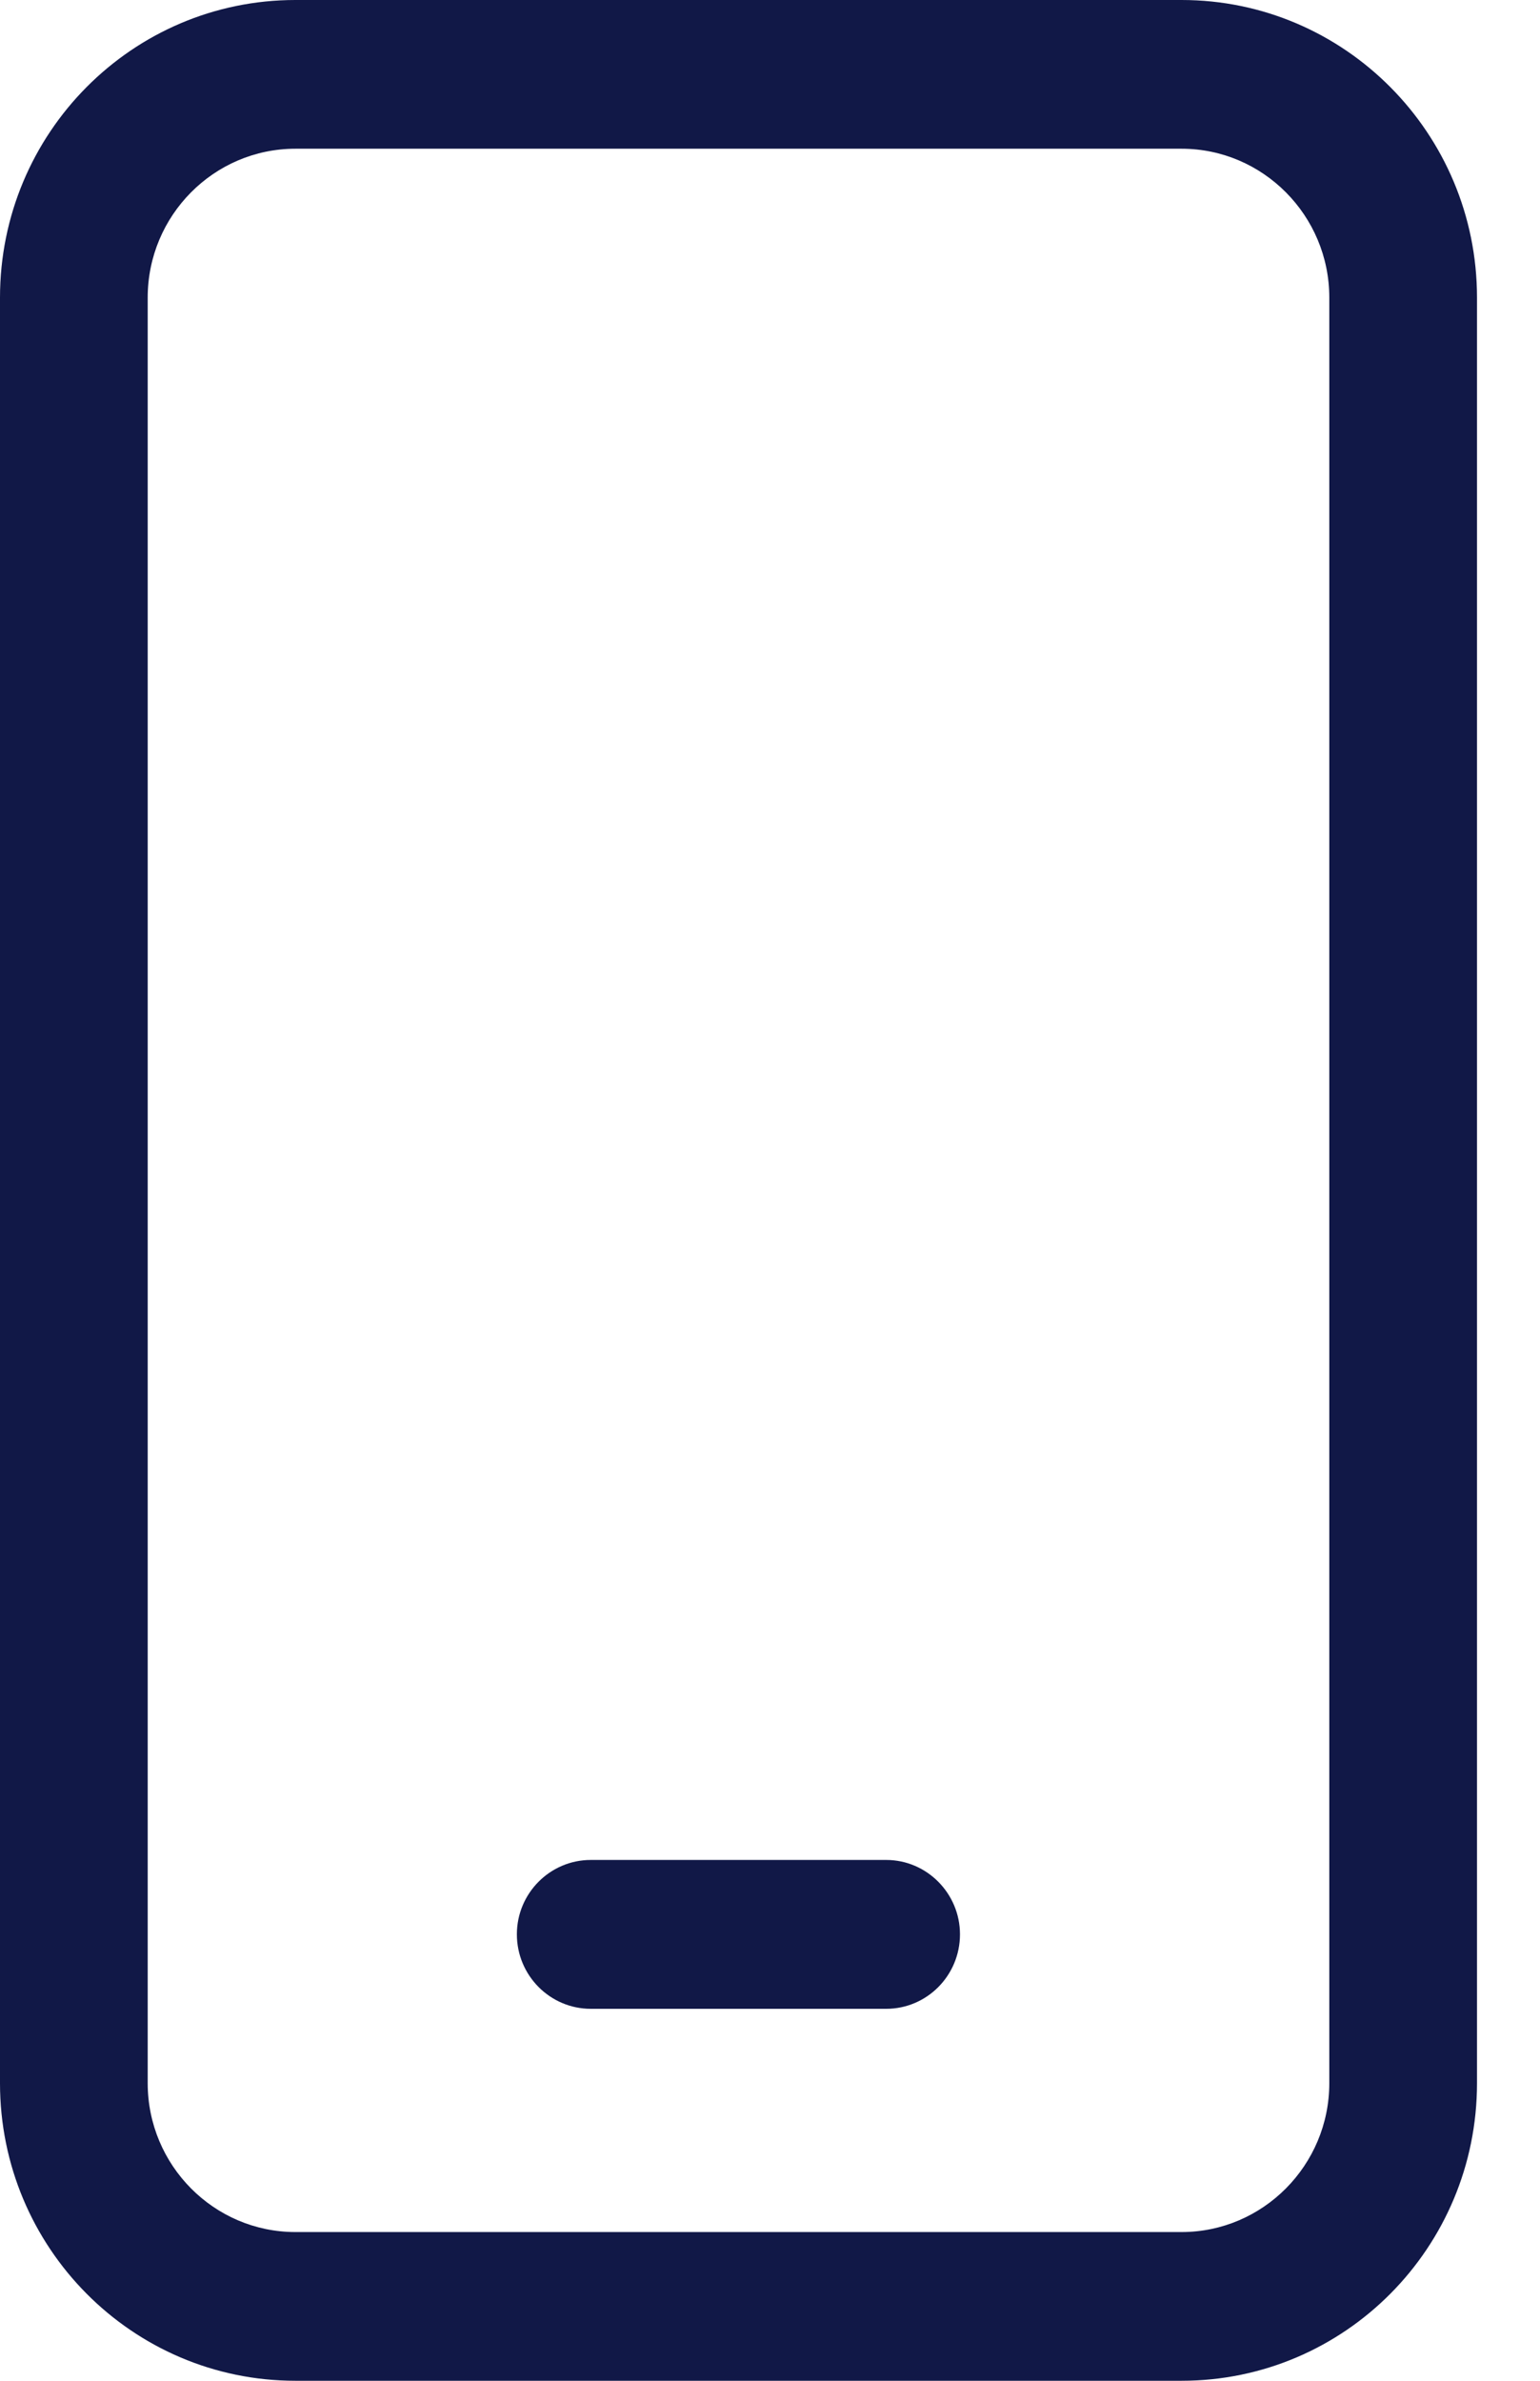 <svg width="11" height="17" viewBox="0 0 11 17" fill="none" xmlns="http://www.w3.org/2000/svg">
<path d="M8.44 0H2.11C0.945 0 0 0.951 0 2.125V14.875C0 16.049 0.945 17 2.11 17H8.44C9.605 17 10.55 16.049 10.55 14.875V2.125C10.55 0.951 9.603 0 8.44 0ZM9.495 14.875C9.495 15.461 9.021 15.938 8.44 15.938H2.11C1.528 15.938 1.055 15.461 1.055 14.875V2.125C1.055 1.539 1.528 1.062 2.11 1.062H8.44C9.021 1.062 9.495 1.539 9.495 2.125V14.875ZM6.33 13.281H4.22C3.929 13.281 3.692 13.519 3.692 13.812C3.692 14.106 3.929 14.344 4.22 14.344H6.33C6.621 14.344 6.857 14.106 6.857 13.812C6.857 13.52 6.62 13.281 6.33 13.281Z" fill="#111847"/>
</svg>
